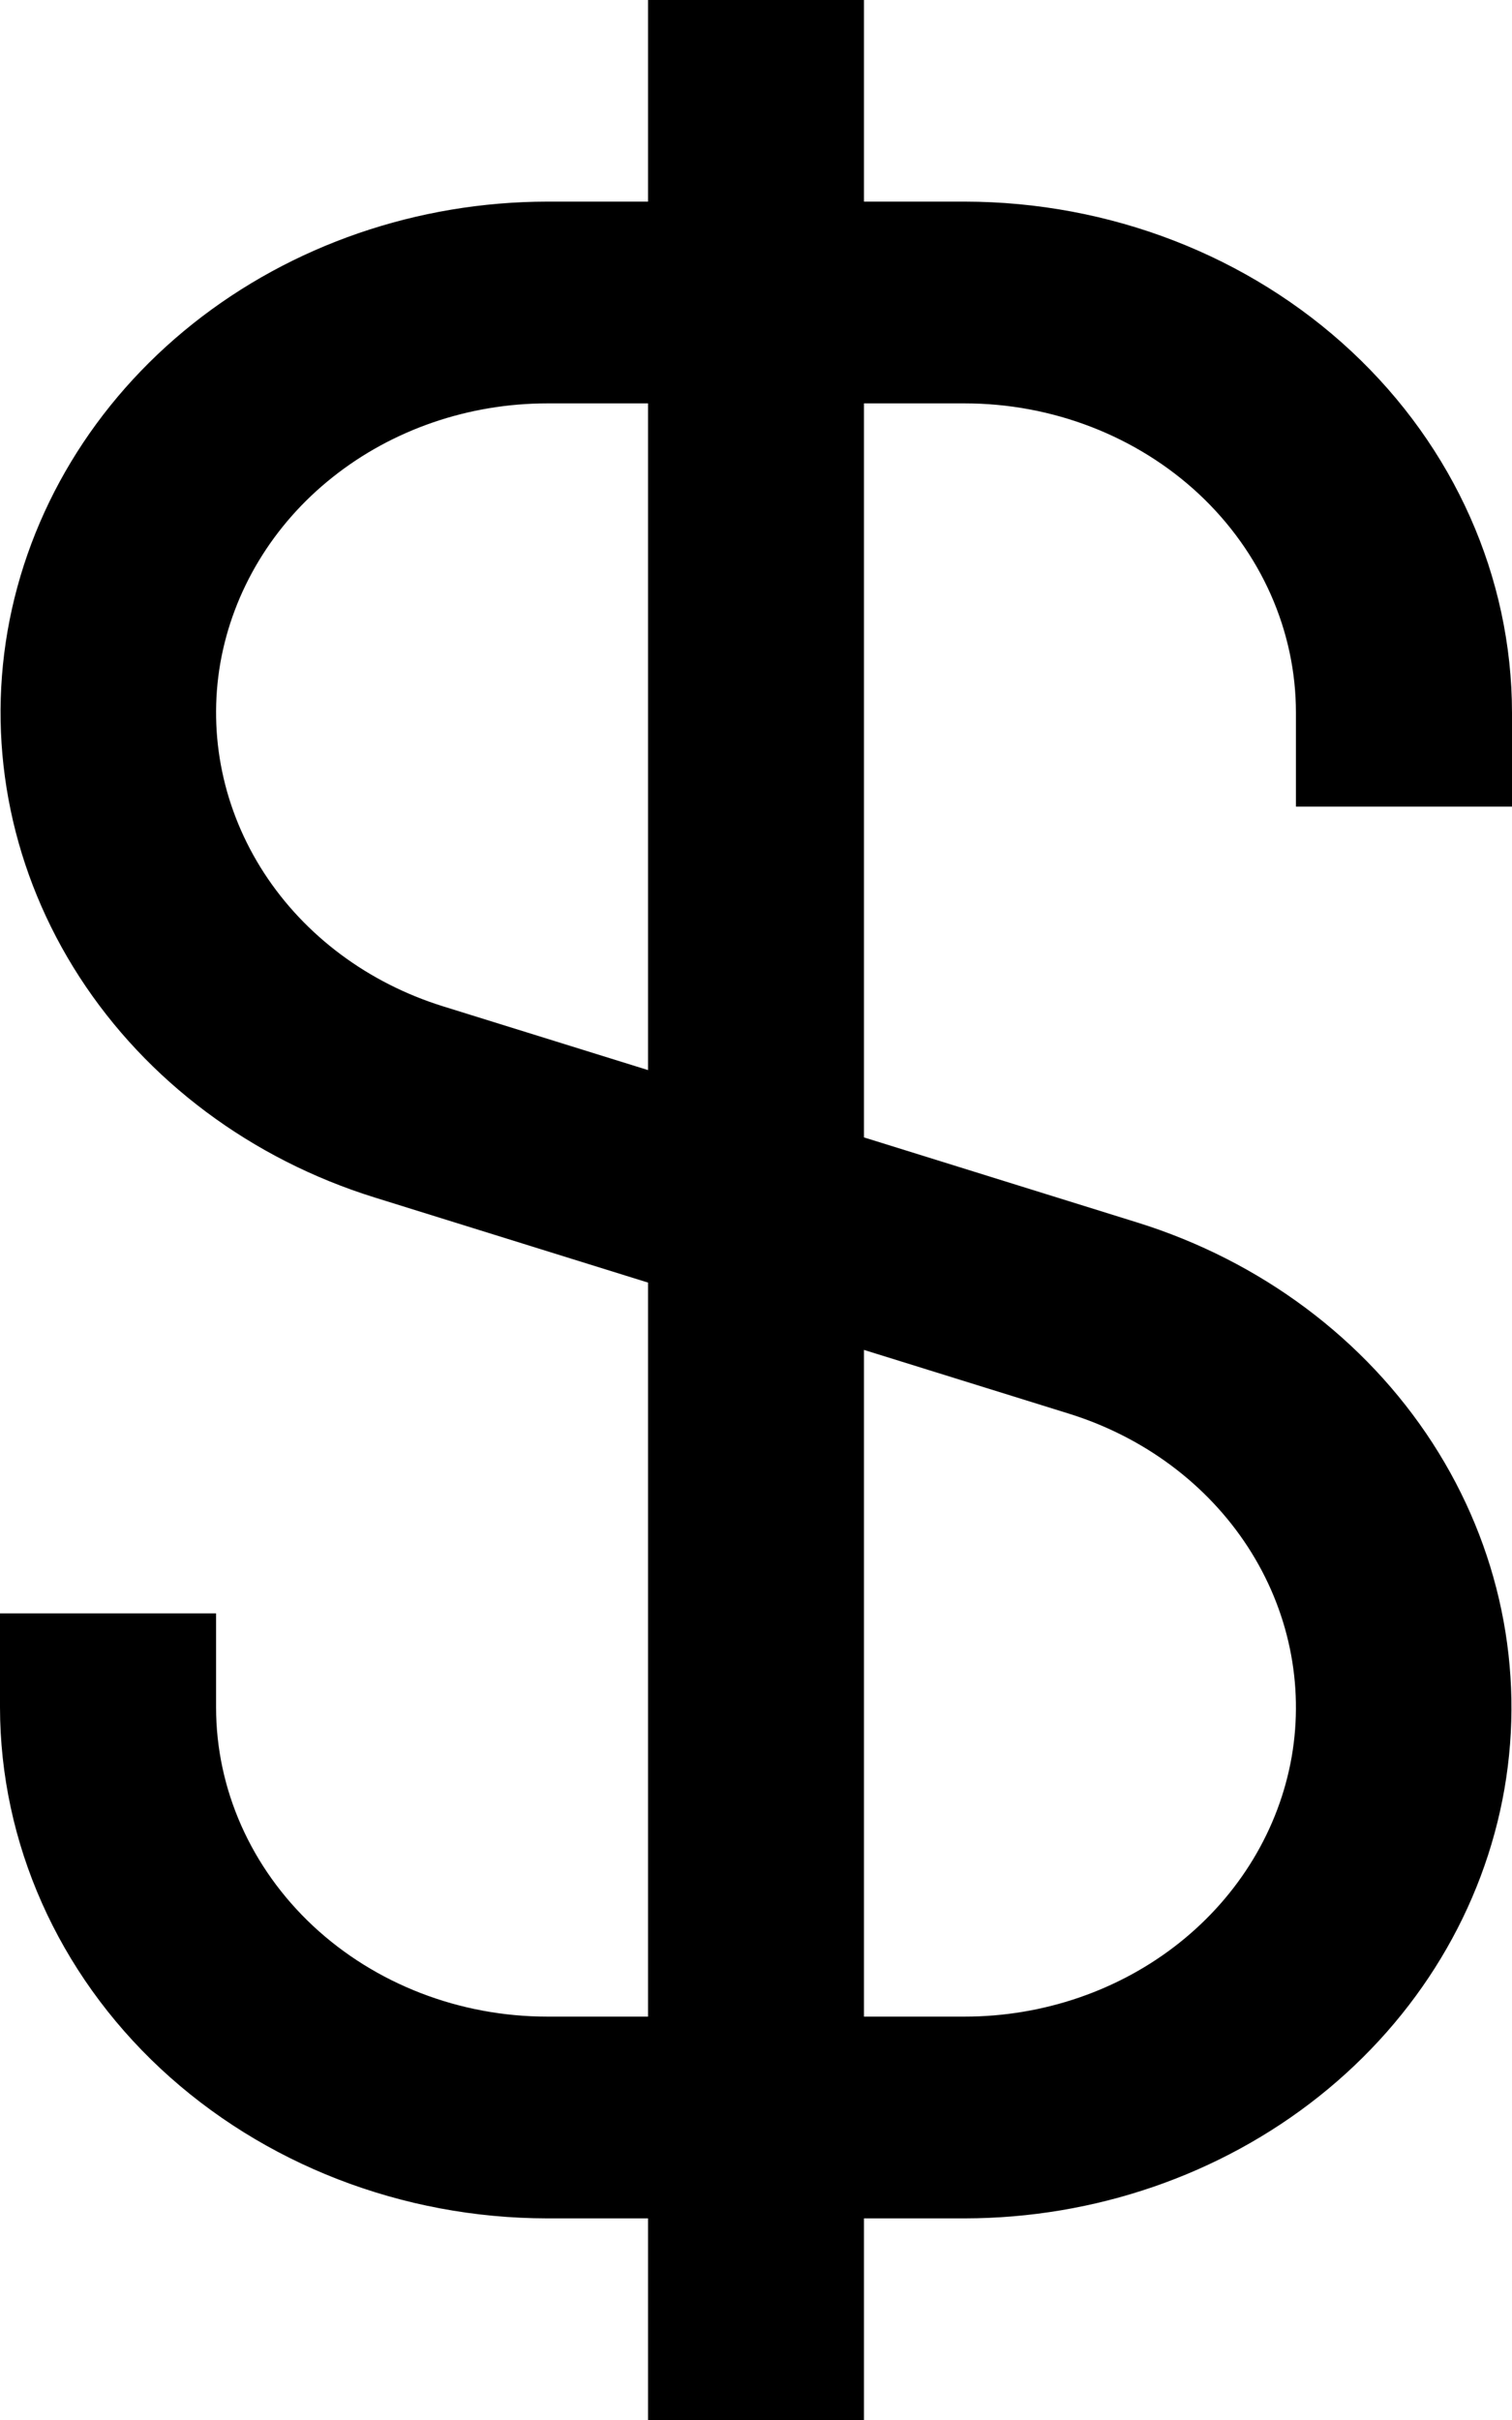 <svg width="10" height="16" viewBox="0 0 10 16" fill="none" xmlns="http://www.w3.org/2000/svg">
<path d="M10 5.333V4.712C9.999 3.816 9.617 2.957 8.939 2.324C8.26 1.69 7.34 1.334 6.38 1.333H5.714V0H4.286V1.333H3.62C2.761 1.334 1.93 1.62 1.276 2.14C0.622 2.66 0.188 3.38 0.05 4.172C-0.087 4.963 0.082 5.774 0.526 6.46C0.971 7.147 1.662 7.663 2.477 7.917L4.286 8.48V13.333H3.62C3.039 13.333 2.482 13.117 2.071 12.734C1.66 12.35 1.429 11.83 1.429 11.288V10.667H0V11.288C0.001 12.184 0.383 13.043 1.061 13.676C1.74 14.309 2.66 14.666 3.62 14.667H4.286V16H5.714V14.667H6.38C7.239 14.666 8.07 14.38 8.724 13.86C9.378 13.34 9.812 12.62 9.95 11.828C10.087 11.037 9.918 10.226 9.474 9.54C9.029 8.853 8.338 8.337 7.523 8.083L5.714 7.52V2.667H6.38C6.961 2.667 7.518 2.883 7.929 3.266C8.34 3.65 8.571 4.17 8.571 4.712V5.333H10ZM7.071 9.347C7.565 9.501 7.984 9.813 8.254 10.229C8.523 10.644 8.626 11.135 8.543 11.615C8.459 12.094 8.196 12.53 7.8 12.845C7.404 13.16 6.9 13.333 6.38 13.333H5.714V8.925L7.071 9.347ZM4.286 7.075L2.929 6.653C2.435 6.499 2.016 6.187 1.746 5.771C1.477 5.356 1.374 4.865 1.457 4.385C1.541 3.906 1.804 3.469 2.2 3.155C2.596 2.84 3.1 2.667 3.62 2.667H4.286V7.075Z" fill="currentColor"/>
</svg>
